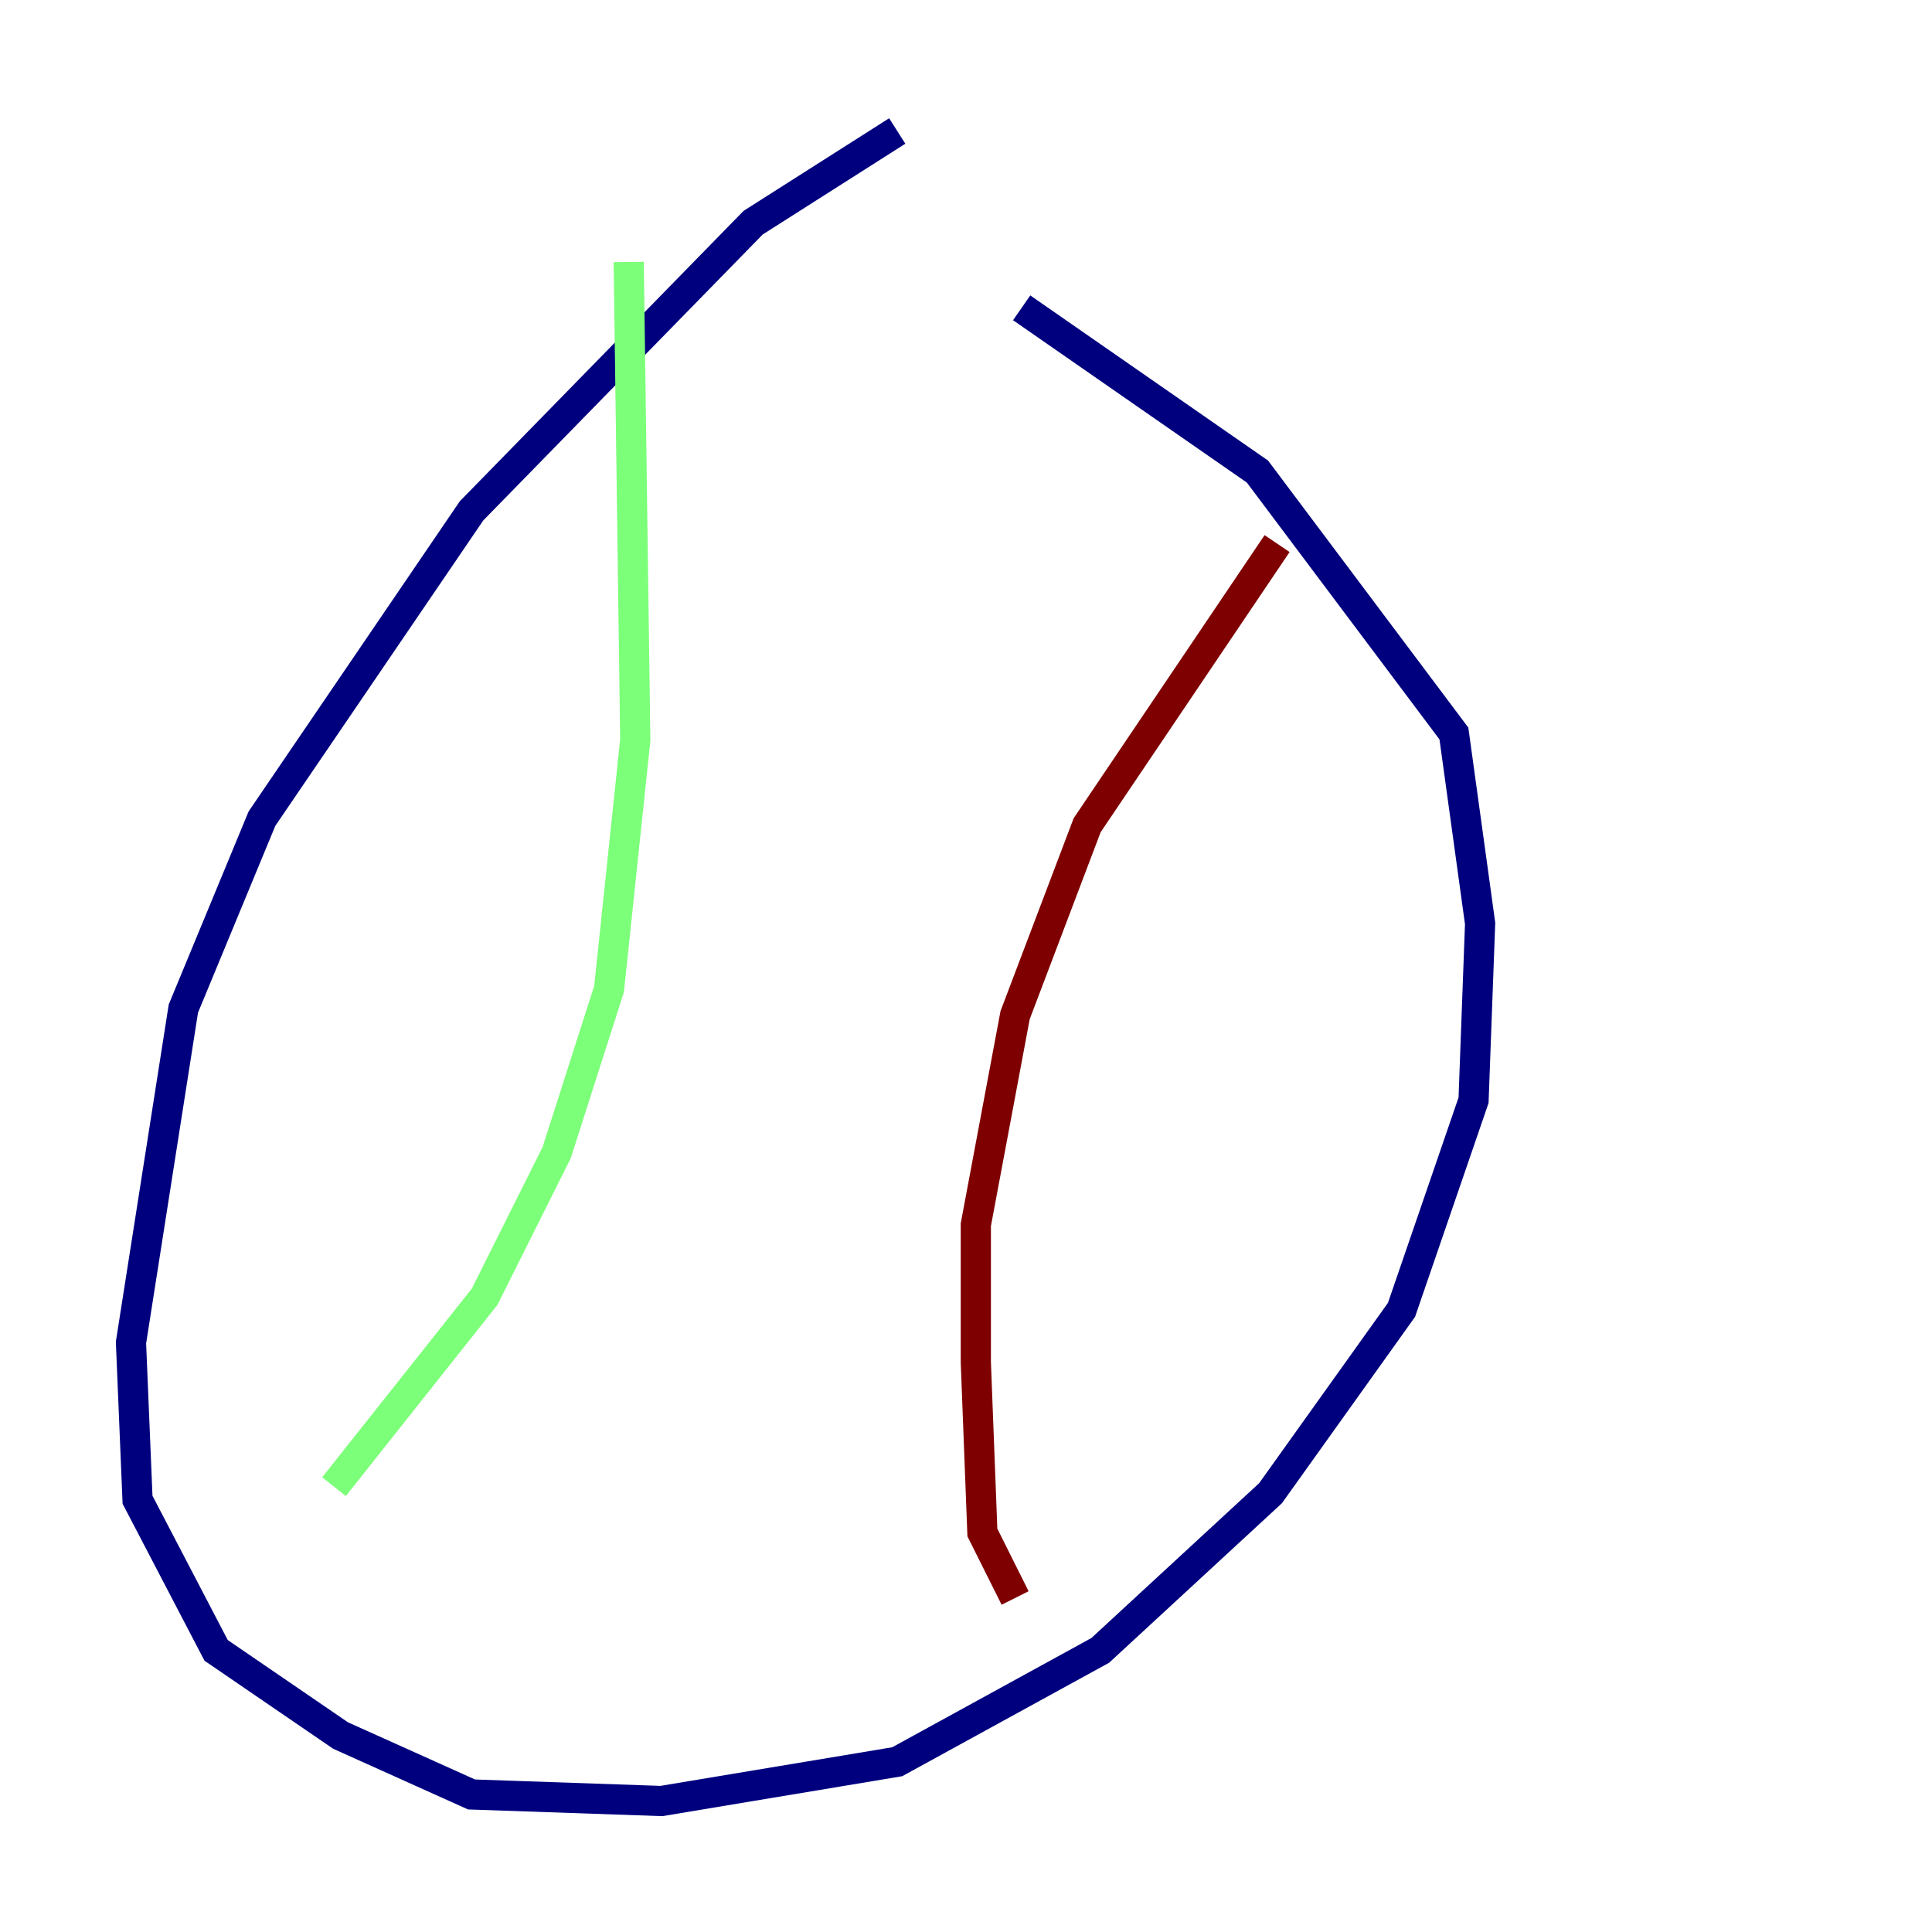 <?xml version="1.0" encoding="utf-8" ?>
<svg baseProfile="tiny" height="128" version="1.2" viewBox="0,0,128,128" width="128" xmlns="http://www.w3.org/2000/svg" xmlns:ev="http://www.w3.org/2001/xml-events" xmlns:xlink="http://www.w3.org/1999/xlink"><defs /><polyline fill="none" points="59.444,8.678 49.898,14.752 31.241,33.844 17.356,54.237 12.149,66.82 8.678,88.949 9.112,99.363 14.319,109.342 22.563,114.983 31.241,118.888 43.824,119.322 59.444,116.719 72.895,109.342 84.176,98.929 92.854,86.78 97.627,72.895 98.061,61.18 96.325,48.597 83.308,31.241 67.688,20.393" stroke="#00007f" stroke-width="2" /><polyline fill="none" points="22.129,98.495 32.108,85.912 36.881,76.366 40.352,65.519 42.088,49.031 41.654,17.356" stroke="#7cff79" stroke-width="2" /><polyline fill="none" points="67.254,105.871 65.085,101.532 64.651,90.251 64.651,81.139 67.254,67.254 72.027,54.671 84.61,36.014" stroke="#7f0000" stroke-width="2" /></svg>